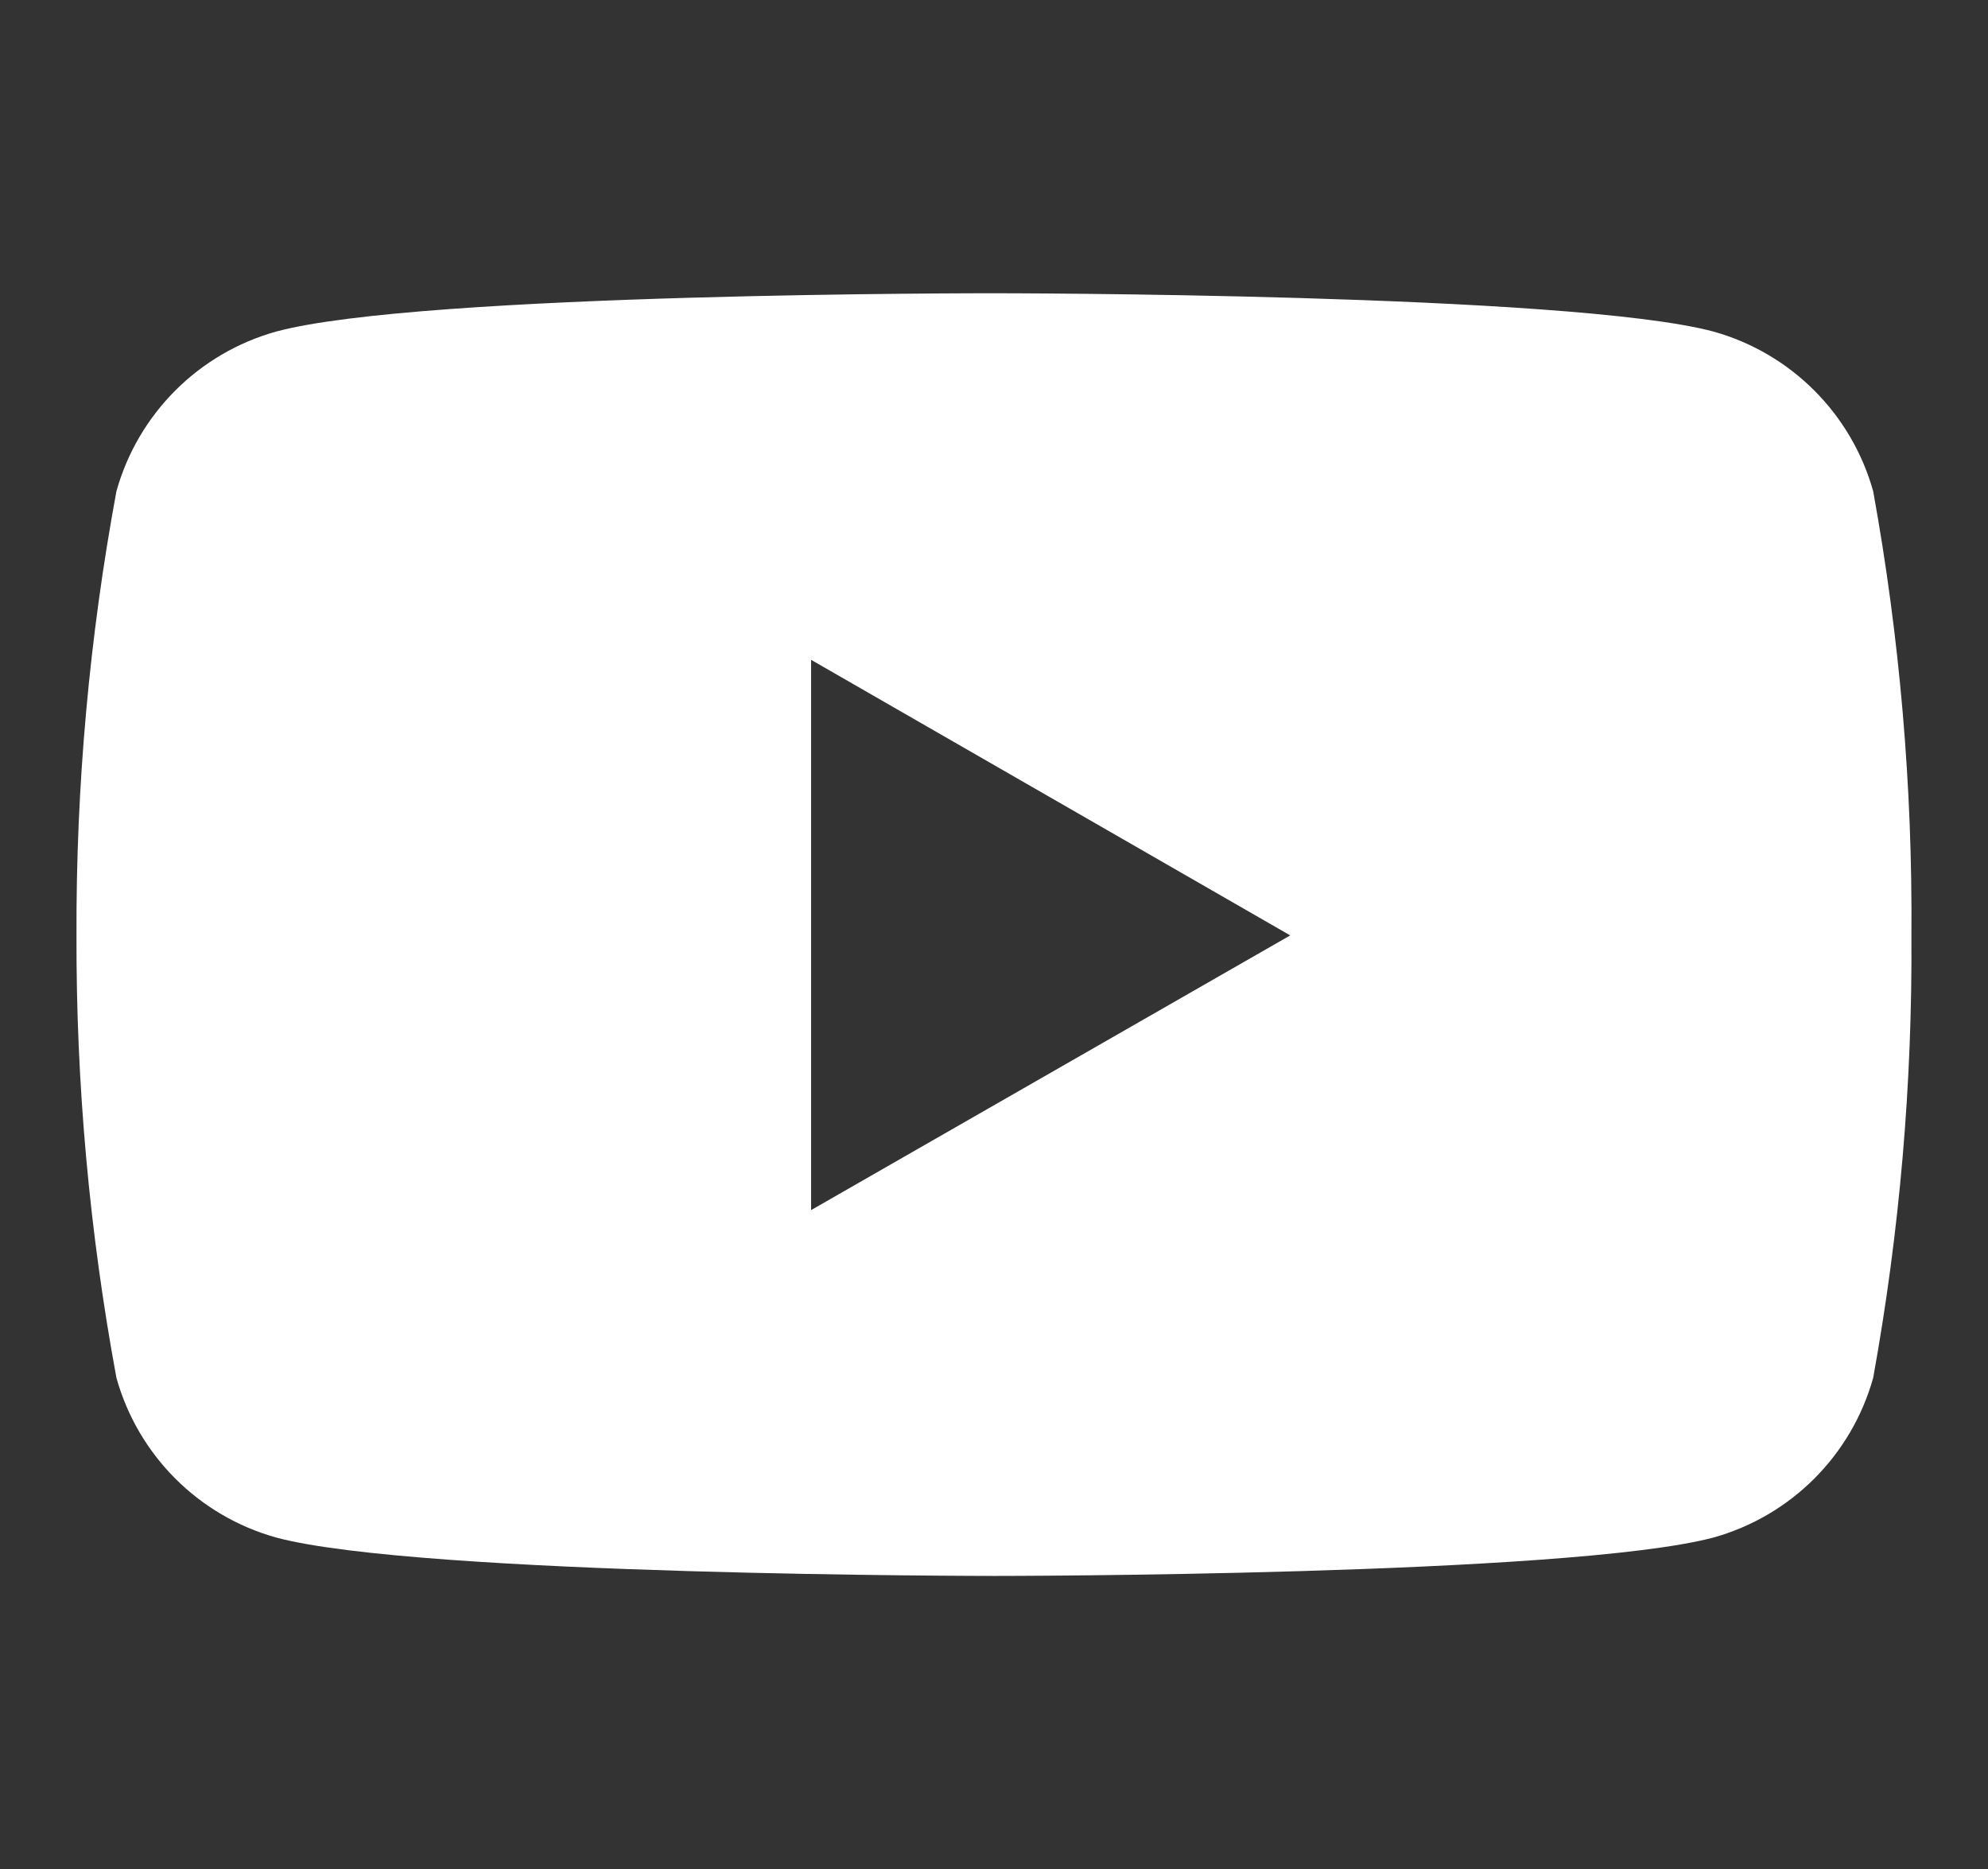 <?xml version="1.0" encoding="utf-8"?>
<!-- Generator: Adobe Illustrator 24.1.1, SVG Export Plug-In . SVG Version: 6.00 Build 0)  -->
<svg version="1.1"
	 id="svg2" xmlns:cc="http://creativecommons.org/ns#" xmlns:dc="http://purl.org/dc/elements/1.1/" xmlns:rdf="http://www.w3.org/1999/02/22-rdf-syntax-ns#" xmlns:svg="http://www.w3.org/2000/svg"
	 xmlns="http://www.w3.org/2000/svg" xmlns:xlink="http://www.w3.org/1999/xlink" x="0px" y="0px" viewBox="0 0 4316.9 4058.2"
	 style="enable-background:new 0 0 4316.9 4058.2;" xml:space="preserve">
<rect x="0" y="0" width="4316.9" height="4058.2" fill="#333333" stroke="none"/>
<style type="text/css">
	.st0{fill:#FFFFFF;}
</style>
<path class="st0" d="M4067.6,1066.7c-47-168.3-178.5-299.8-346.8-346.8c-310.6-83.2-1560.6-83.2-1560.6-83.2S913.4,635,599.6,719.9
	c-168.3,47-299.8,178.5-346.8,346.8c-58.9,318-87.9,640.8-86.7,964.2c-1,322.2,28.1,643.7,86.7,960.5
	c47,168.3,178.5,299.8,346.8,346.8c310.3,83.4,1560.6,83.4,1560.6,83.4s1246.7,0,1560.6-83.4c168.3-47,299.8-178.5,346.8-346.8
	c57.4-316.9,85.2-638.5,83-960.5C4153.1,1707.6,4125.3,1384.8,4067.6,1066.7z M1761.3,2627.3V1432.6l1040.4,598.3L1761.3,2627.3z"/>
</svg>

